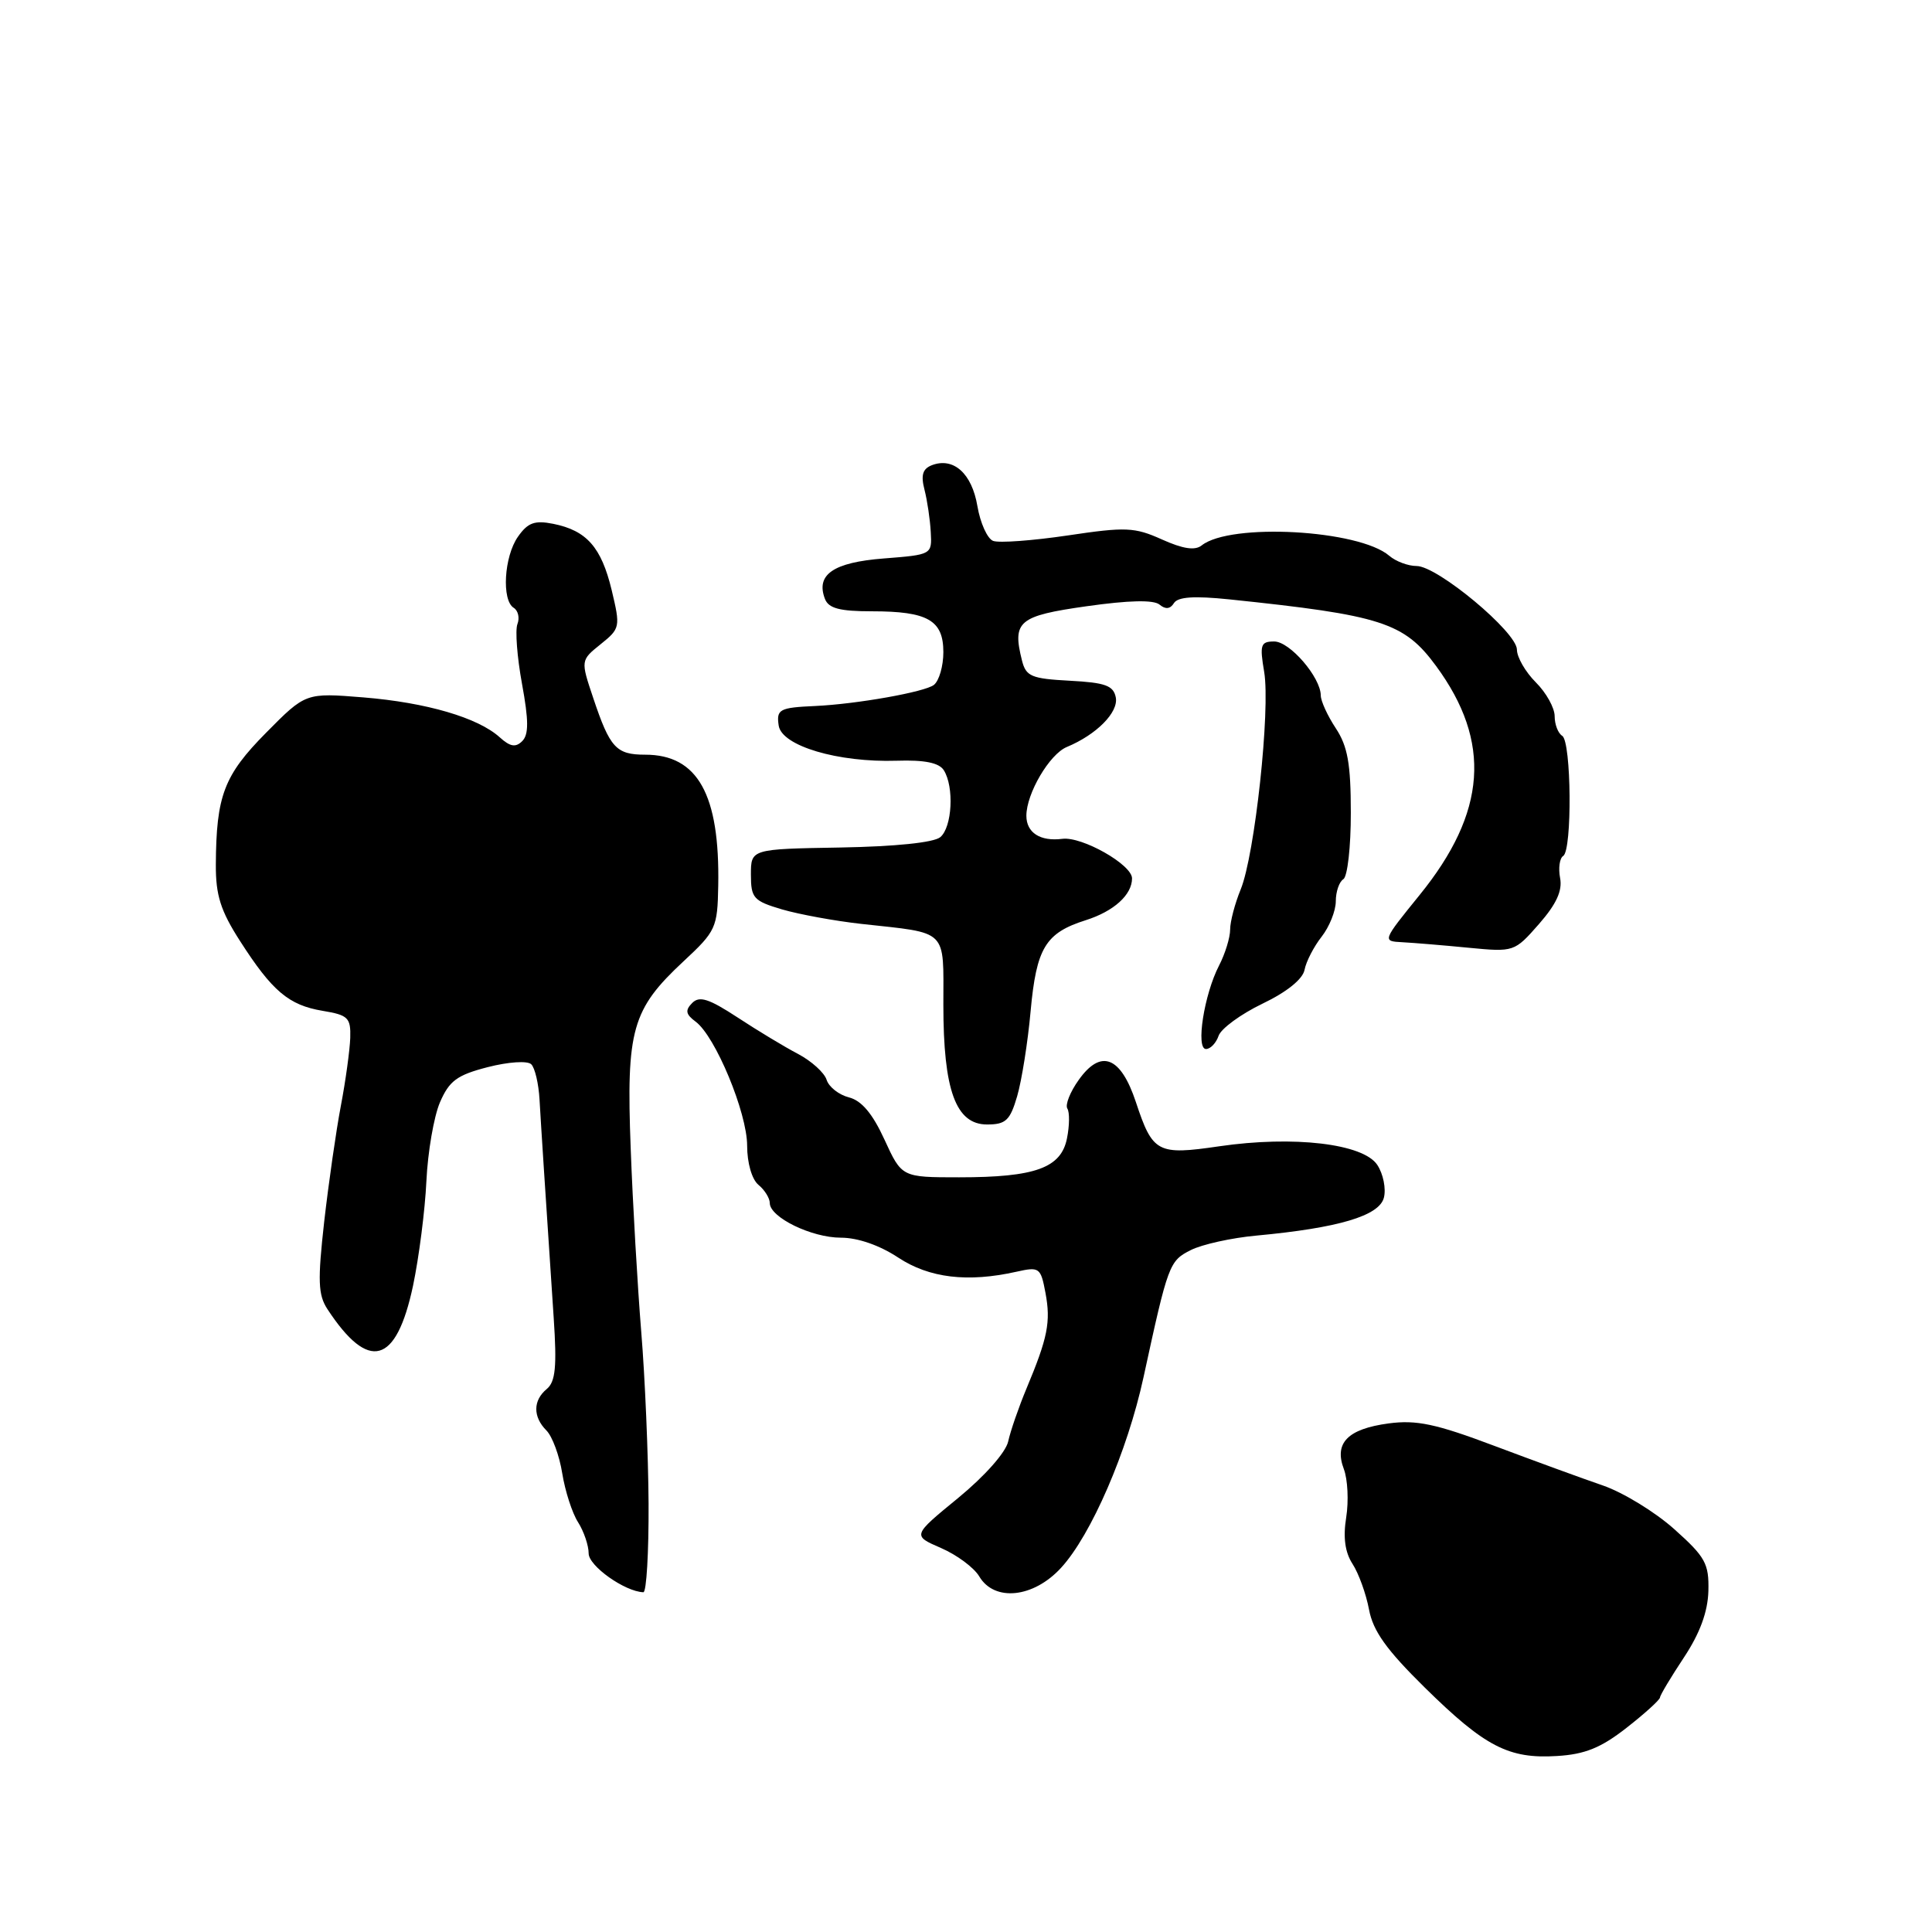 <?xml version="1.0" encoding="UTF-8" standalone="no"?>
<!DOCTYPE svg PUBLIC "-//W3C//DTD SVG 1.1//EN" "http://www.w3.org/Graphics/SVG/1.1/DTD/svg11.dtd" >
<svg xmlns="http://www.w3.org/2000/svg" xmlns:xlink="http://www.w3.org/1999/xlink" version="1.1" viewBox="0 0 256 256">
 <g >
 <path fill="currentColor"
d=" M 215.53 228.94 C 217.95 227.05 219.94 225.24 219.96 224.92 C 219.98 224.60 221.41 222.22 223.13 219.62 C 225.25 216.42 226.29 213.58 226.37 210.82 C 226.46 207.19 225.98 206.31 221.86 202.63 C 219.33 200.36 215.06 197.75 212.38 196.83 C 209.69 195.91 203.22 193.54 198.00 191.58 C 190.26 188.66 187.67 188.12 184.00 188.61 C 178.57 189.34 176.75 191.20 178.07 194.67 C 178.58 196.03 178.72 198.90 178.38 201.05 C 177.95 203.72 178.22 205.69 179.22 207.23 C 180.03 208.48 181.01 211.19 181.40 213.26 C 181.93 216.12 183.71 218.61 188.80 223.62 C 196.77 231.46 199.91 233.08 206.31 232.68 C 210.01 232.46 212.15 231.59 215.53 228.94 Z  M 85.94 199.25 C 85.90 192.79 85.47 182.55 84.97 176.50 C 84.48 170.45 83.84 159.49 83.57 152.15 C 82.97 136.44 83.73 133.75 90.57 127.38 C 94.87 123.38 95.07 122.94 95.17 117.35 C 95.39 105.26 92.45 100.00 85.49 100.00 C 81.64 100.00 80.82 99.10 78.61 92.50 C 76.93 87.50 76.93 87.50 79.59 85.36 C 82.18 83.28 82.22 83.09 81.05 78.19 C 79.68 72.51 77.74 70.30 73.31 69.41 C 70.84 68.92 69.94 69.25 68.63 71.12 C 66.79 73.74 66.45 79.54 68.07 80.54 C 68.66 80.91 68.88 81.88 68.56 82.70 C 68.25 83.52 68.52 87.09 69.17 90.62 C 70.06 95.47 70.07 97.33 69.20 98.20 C 68.33 99.07 67.60 98.95 66.22 97.70 C 63.34 95.09 56.49 93.09 48.17 92.41 C 40.50 91.79 40.50 91.79 35.26 97.09 C 29.67 102.74 28.65 105.43 28.60 114.58 C 28.58 118.62 29.23 120.68 31.80 124.68 C 36.07 131.34 38.26 133.19 42.75 133.94 C 46.13 134.50 46.49 134.85 46.41 137.53 C 46.35 139.16 45.80 143.20 45.17 146.50 C 44.54 149.80 43.55 156.71 42.96 161.85 C 42.08 169.70 42.15 171.57 43.38 173.46 C 48.86 181.82 52.51 180.82 54.73 170.36 C 55.52 166.59 56.32 160.35 56.50 156.50 C 56.68 152.65 57.49 147.96 58.29 146.08 C 59.53 143.21 60.55 142.45 64.63 141.40 C 67.36 140.70 69.89 140.53 70.39 141.02 C 70.88 141.49 71.37 143.59 71.49 145.69 C 71.70 149.35 72.21 157.21 73.37 174.66 C 73.80 181.09 73.60 183.08 72.46 184.04 C 70.61 185.56 70.60 187.74 72.41 189.55 C 73.18 190.33 74.13 192.88 74.50 195.23 C 74.88 197.58 75.82 200.50 76.60 201.71 C 77.37 202.93 78.00 204.79 78.00 205.84 C 78.00 207.50 82.80 210.90 85.25 210.98 C 85.66 210.99 85.97 205.71 85.94 199.25 Z  M 140.59 207.75 C 144.59 203.40 149.39 192.31 151.52 182.50 C 154.78 167.49 154.93 167.08 157.79 165.64 C 159.28 164.89 163.20 164.02 166.50 163.72 C 177.35 162.71 182.74 161.11 183.37 158.71 C 183.68 157.52 183.29 155.56 182.50 154.36 C 180.65 151.54 171.42 150.45 161.55 151.89 C 153.36 153.09 152.74 152.76 150.51 146.03 C 148.50 139.97 145.88 138.95 142.94 143.09 C 141.80 144.68 141.12 146.39 141.43 146.89 C 141.74 147.39 141.72 149.16 141.38 150.84 C 140.60 154.76 137.18 156.00 127.09 156.00 C 119.49 156.00 119.49 156.00 117.20 151.01 C 115.62 147.56 114.16 145.83 112.49 145.41 C 111.16 145.07 109.83 144.03 109.53 143.08 C 109.23 142.13 107.52 140.59 105.74 139.65 C 103.96 138.72 100.35 136.54 97.72 134.81 C 93.93 132.33 92.68 131.93 91.72 132.90 C 90.76 133.87 90.86 134.40 92.17 135.37 C 94.79 137.30 99.00 147.45 99.00 151.81 C 99.00 154.10 99.63 156.28 100.50 157.00 C 101.33 157.68 102.00 158.77 102.00 159.41 C 102.00 161.30 107.53 164.00 111.43 164.00 C 113.66 164.00 116.56 165.01 119.01 166.63 C 123.13 169.35 128.21 169.96 134.69 168.51 C 137.72 167.83 137.90 167.95 138.53 171.31 C 139.25 175.16 138.84 177.24 136.01 184.00 C 134.98 186.47 133.89 189.62 133.59 191.00 C 133.27 192.45 130.49 195.59 126.96 198.49 C 120.88 203.47 120.88 203.47 124.69 205.12 C 126.79 206.03 129.07 207.72 129.76 208.89 C 131.77 212.27 136.94 211.73 140.59 207.75 Z  M 134.78 145.25 C 135.38 143.19 136.19 138.12 136.56 134.00 C 137.33 125.59 138.53 123.62 143.87 121.93 C 147.59 120.75 150.00 118.57 150.00 116.39 C 150.00 114.57 143.37 110.81 140.76 111.15 C 137.84 111.52 136.00 110.34 136.00 108.09 C 136.00 105.15 139.06 99.93 141.36 98.98 C 145.30 97.34 148.22 94.39 147.85 92.42 C 147.54 90.84 146.47 90.45 141.75 90.20 C 136.67 89.93 135.95 89.63 135.42 87.53 C 134.11 82.32 134.95 81.61 143.98 80.33 C 149.57 79.54 152.85 79.46 153.64 80.11 C 154.43 80.77 155.06 80.71 155.55 79.92 C 156.07 79.08 158.23 78.94 162.89 79.42 C 183.07 81.52 186.05 82.48 190.29 88.25 C 197.67 98.29 197.00 107.64 188.10 118.60 C 183.15 124.71 183.15 124.71 185.82 124.85 C 187.30 124.93 191.23 125.25 194.58 125.58 C 200.62 126.16 200.67 126.14 203.92 122.44 C 206.22 119.81 207.05 118.03 206.72 116.34 C 206.47 115.03 206.66 113.71 207.13 113.42 C 208.34 112.67 208.22 98.26 207.00 97.50 C 206.45 97.16 206.00 95.99 206.00 94.90 C 206.00 93.80 204.88 91.78 203.50 90.41 C 202.12 89.03 201.00 87.08 201.00 86.08 C 201.00 83.77 190.48 75.00 187.71 75.00 C 186.58 75.00 184.95 74.39 184.08 73.64 C 180.07 70.19 163.03 69.25 159.23 72.27 C 158.34 72.98 156.74 72.73 153.96 71.48 C 150.34 69.85 149.17 69.80 141.48 70.95 C 136.81 71.64 132.36 71.97 131.59 71.67 C 130.83 71.38 129.89 69.30 129.51 67.06 C 128.78 62.73 126.35 60.55 123.48 61.64 C 122.25 62.12 122.00 62.96 122.50 64.89 C 122.87 66.33 123.24 68.85 123.33 70.50 C 123.50 73.49 123.48 73.50 117.10 74.00 C 110.41 74.52 108.07 76.14 109.31 79.36 C 109.79 80.61 111.27 81.00 115.53 81.00 C 122.93 81.00 125.00 82.18 125.00 86.41 C 125.00 88.25 124.44 90.20 123.75 90.75 C 122.57 91.69 113.51 93.30 108.00 93.55 C 103.28 93.76 102.86 93.99 103.18 96.14 C 103.58 98.84 111.03 101.05 118.83 100.80 C 122.52 100.68 124.43 101.07 125.06 102.06 C 126.45 104.27 126.17 109.61 124.59 110.93 C 123.72 111.65 118.62 112.17 111.34 112.30 C 99.50 112.50 99.50 112.50 99.50 115.89 C 99.50 119.00 99.84 119.38 103.62 120.50 C 105.89 121.16 110.61 122.03 114.12 122.42 C 125.75 123.70 125.00 122.96 125.00 133.14 C 125.00 144.48 126.65 149.00 130.79 149.00 C 133.27 149.00 133.84 148.47 134.78 145.25 Z  M 161.47 137.25 C 161.80 136.29 164.41 134.38 167.27 133.00 C 170.51 131.45 172.63 129.74 172.86 128.50 C 173.07 127.41 174.09 125.43 175.12 124.12 C 176.15 122.81 177.00 120.69 177.00 119.42 C 177.00 118.16 177.45 116.84 178.00 116.50 C 178.55 116.16 179.00 112.20 178.99 107.69 C 178.99 101.20 178.57 98.88 177.00 96.50 C 175.91 94.85 175.01 92.89 175.01 92.15 C 174.99 89.74 170.91 85.00 168.84 85.00 C 167.04 85.00 166.90 85.43 167.51 89.03 C 168.35 94.04 166.27 113.32 164.39 117.87 C 163.63 119.73 163.00 122.11 163.00 123.17 C 163.00 124.23 162.34 126.38 161.53 127.94 C 159.55 131.77 158.42 139.00 159.80 139.00 C 160.39 139.00 161.14 138.21 161.47 137.25 Z "/>
</g>
</svg>